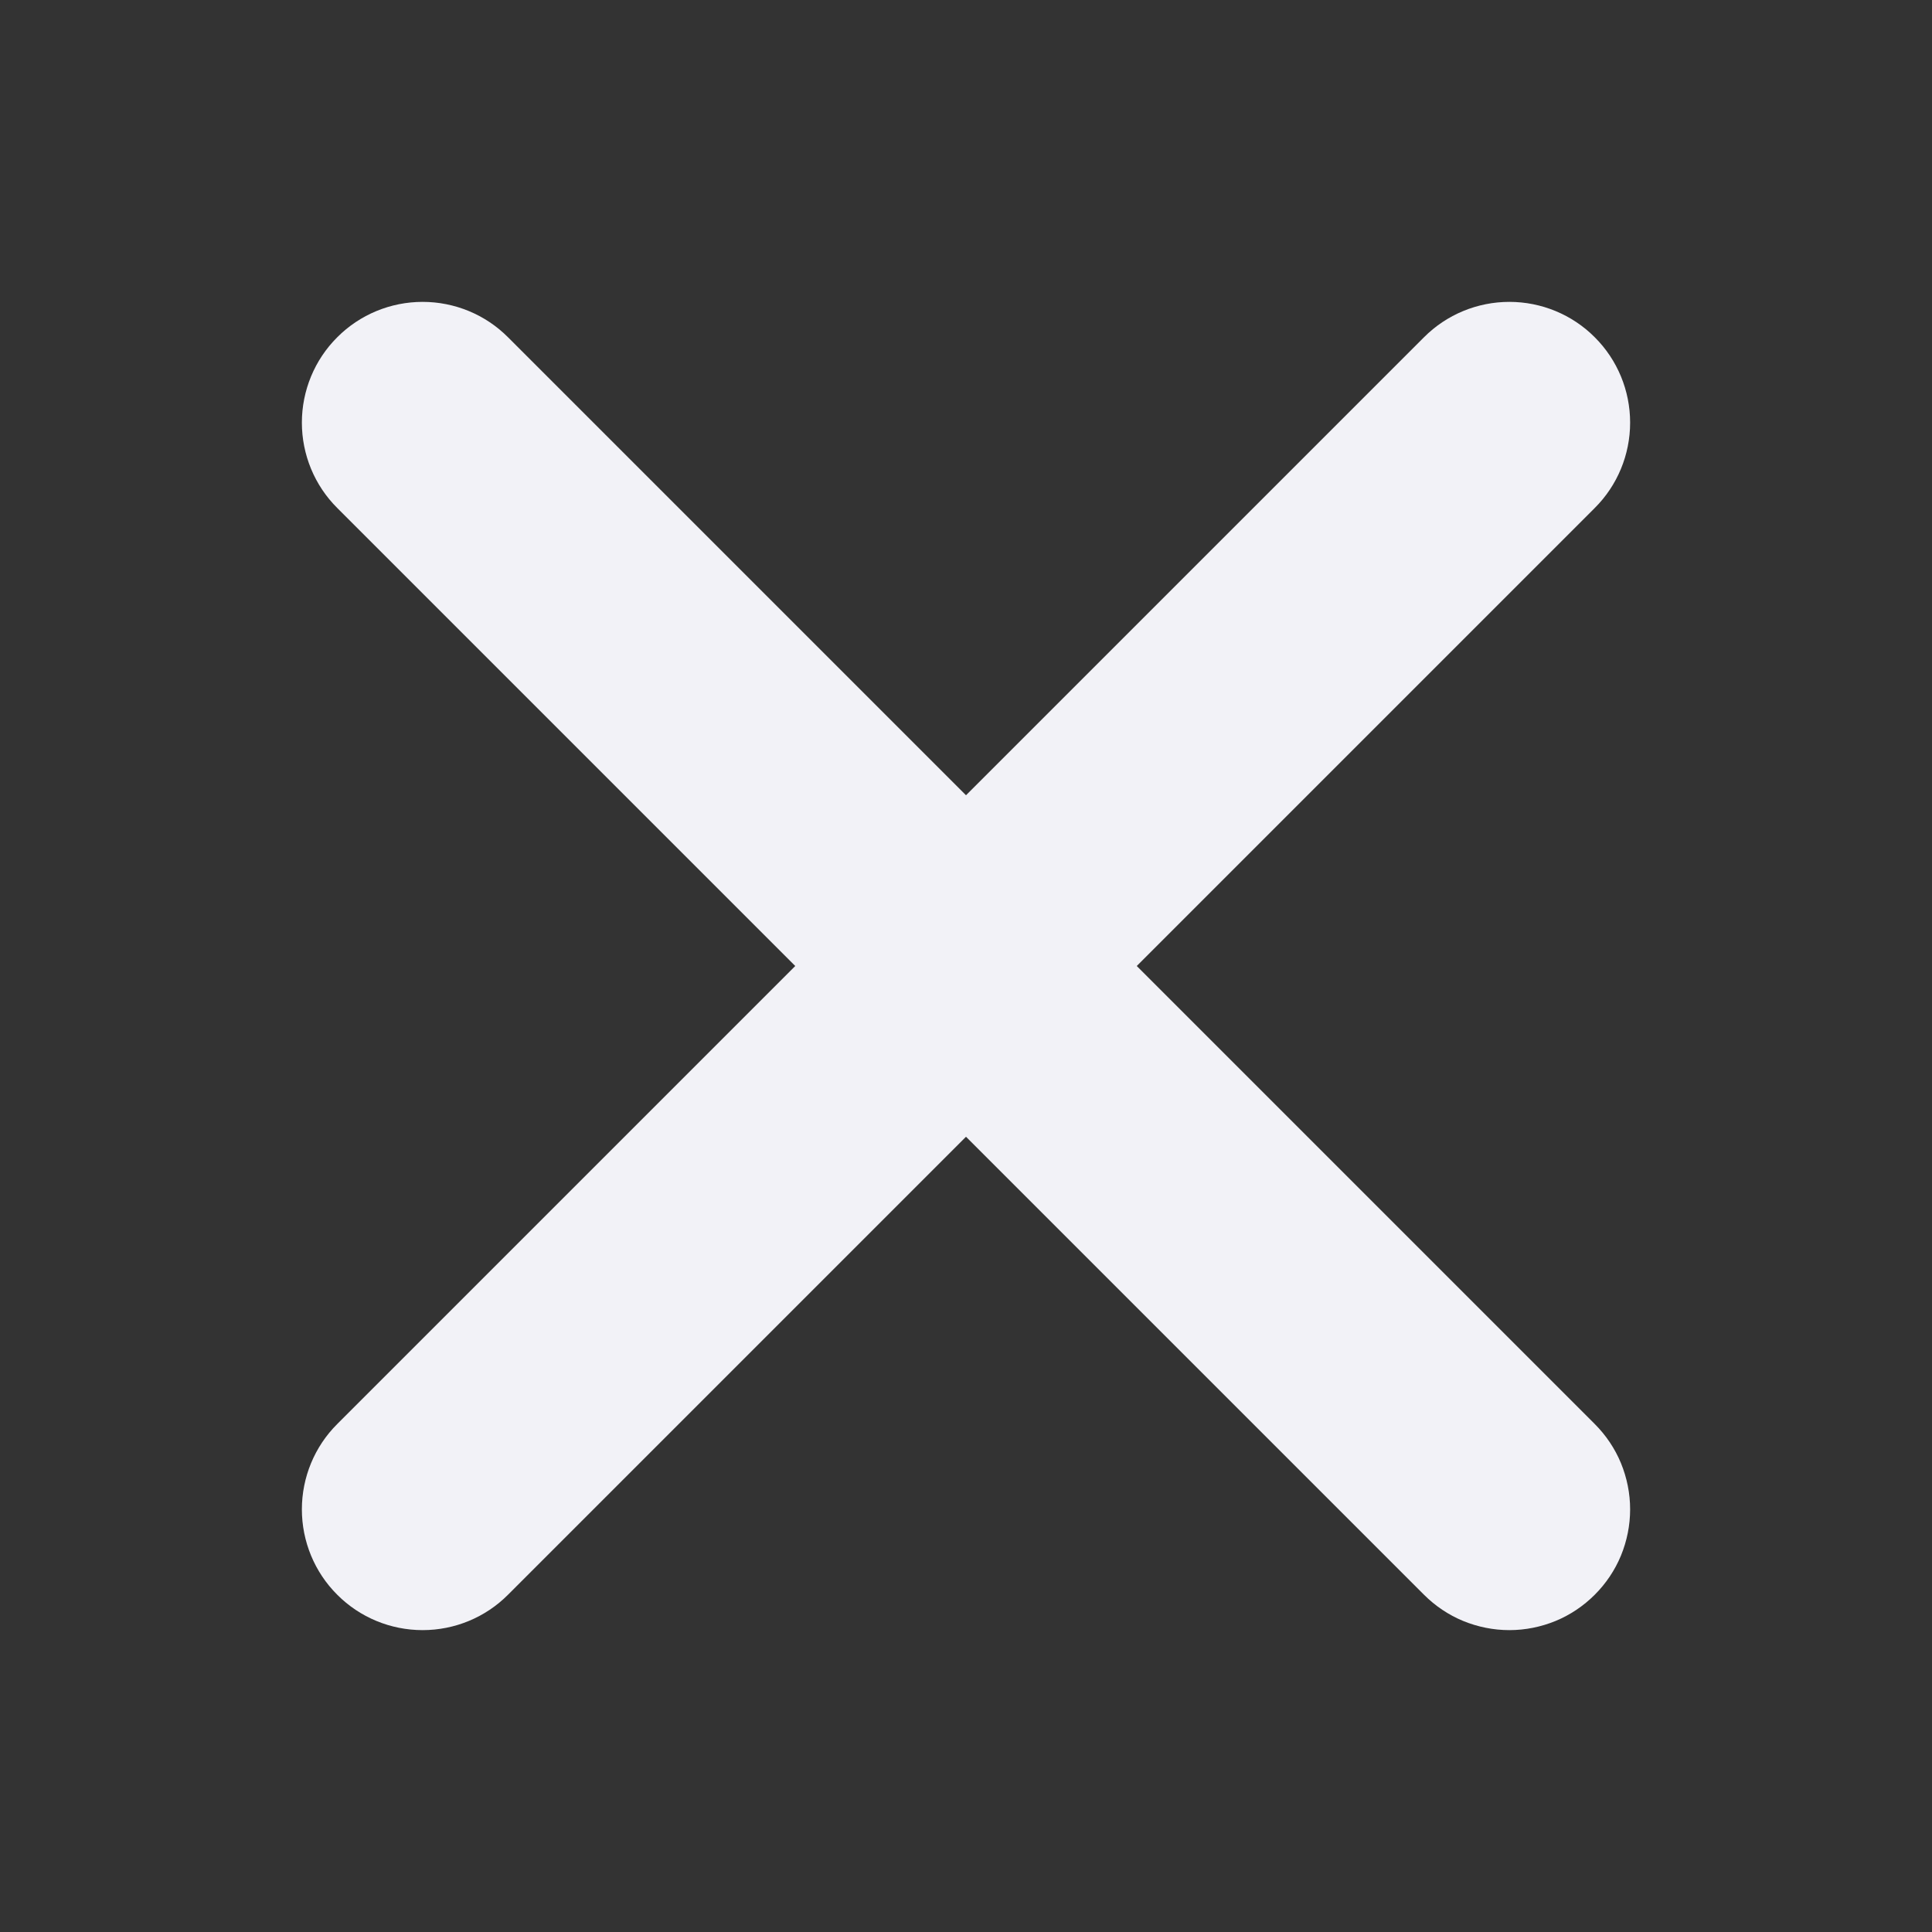 <svg width="16" height="16" viewBox="0 0 16 16" fill="none" xmlns="http://www.w3.org/2000/svg">
<rect x="0" y="0" width="16" height="16" fill="#333333" stroke="none"/>
<path d="M2.793 2.793C2.98 2.605 3.235 2.5 3.5 2.5C3.765 2.5 4.02 2.605 4.207 2.793L8 6.586L11.793 2.793C11.98 2.605 12.235 2.5 12.5 2.5C12.765 2.5 13.02 2.605 13.207 2.793C13.395 2.98 13.5 3.235 13.5 3.5C13.5 3.765 13.395 4.02 13.207 4.207L9.414 8L13.207 11.793C13.3 11.886 13.374 11.996 13.424 12.117C13.474 12.239 13.5 12.369 13.5 12.5C13.5 12.631 13.474 12.761 13.424 12.883C13.374 13.004 13.3 13.114 13.207 13.207C13.114 13.3 13.004 13.374 12.883 13.424C12.761 13.474 12.631 13.5 12.5 13.5C12.369 13.5 12.239 13.474 12.117 13.424C11.996 13.374 11.886 13.3 11.793 13.207L8 9.414L4.207 13.207C4.02 13.395 3.765 13.5 3.5 13.5C3.235 13.5 2.98 13.395 2.793 13.207C2.605 13.02 2.5 12.765 2.5 12.5C2.5 12.235 2.605 11.98 2.793 11.793L6.586 8L2.793 4.207C2.605 4.02 2.5 3.765 2.5 3.5C2.5 3.235 2.605 2.98 2.793 2.793Z" fill="#F2F2F7"/>
</svg>

